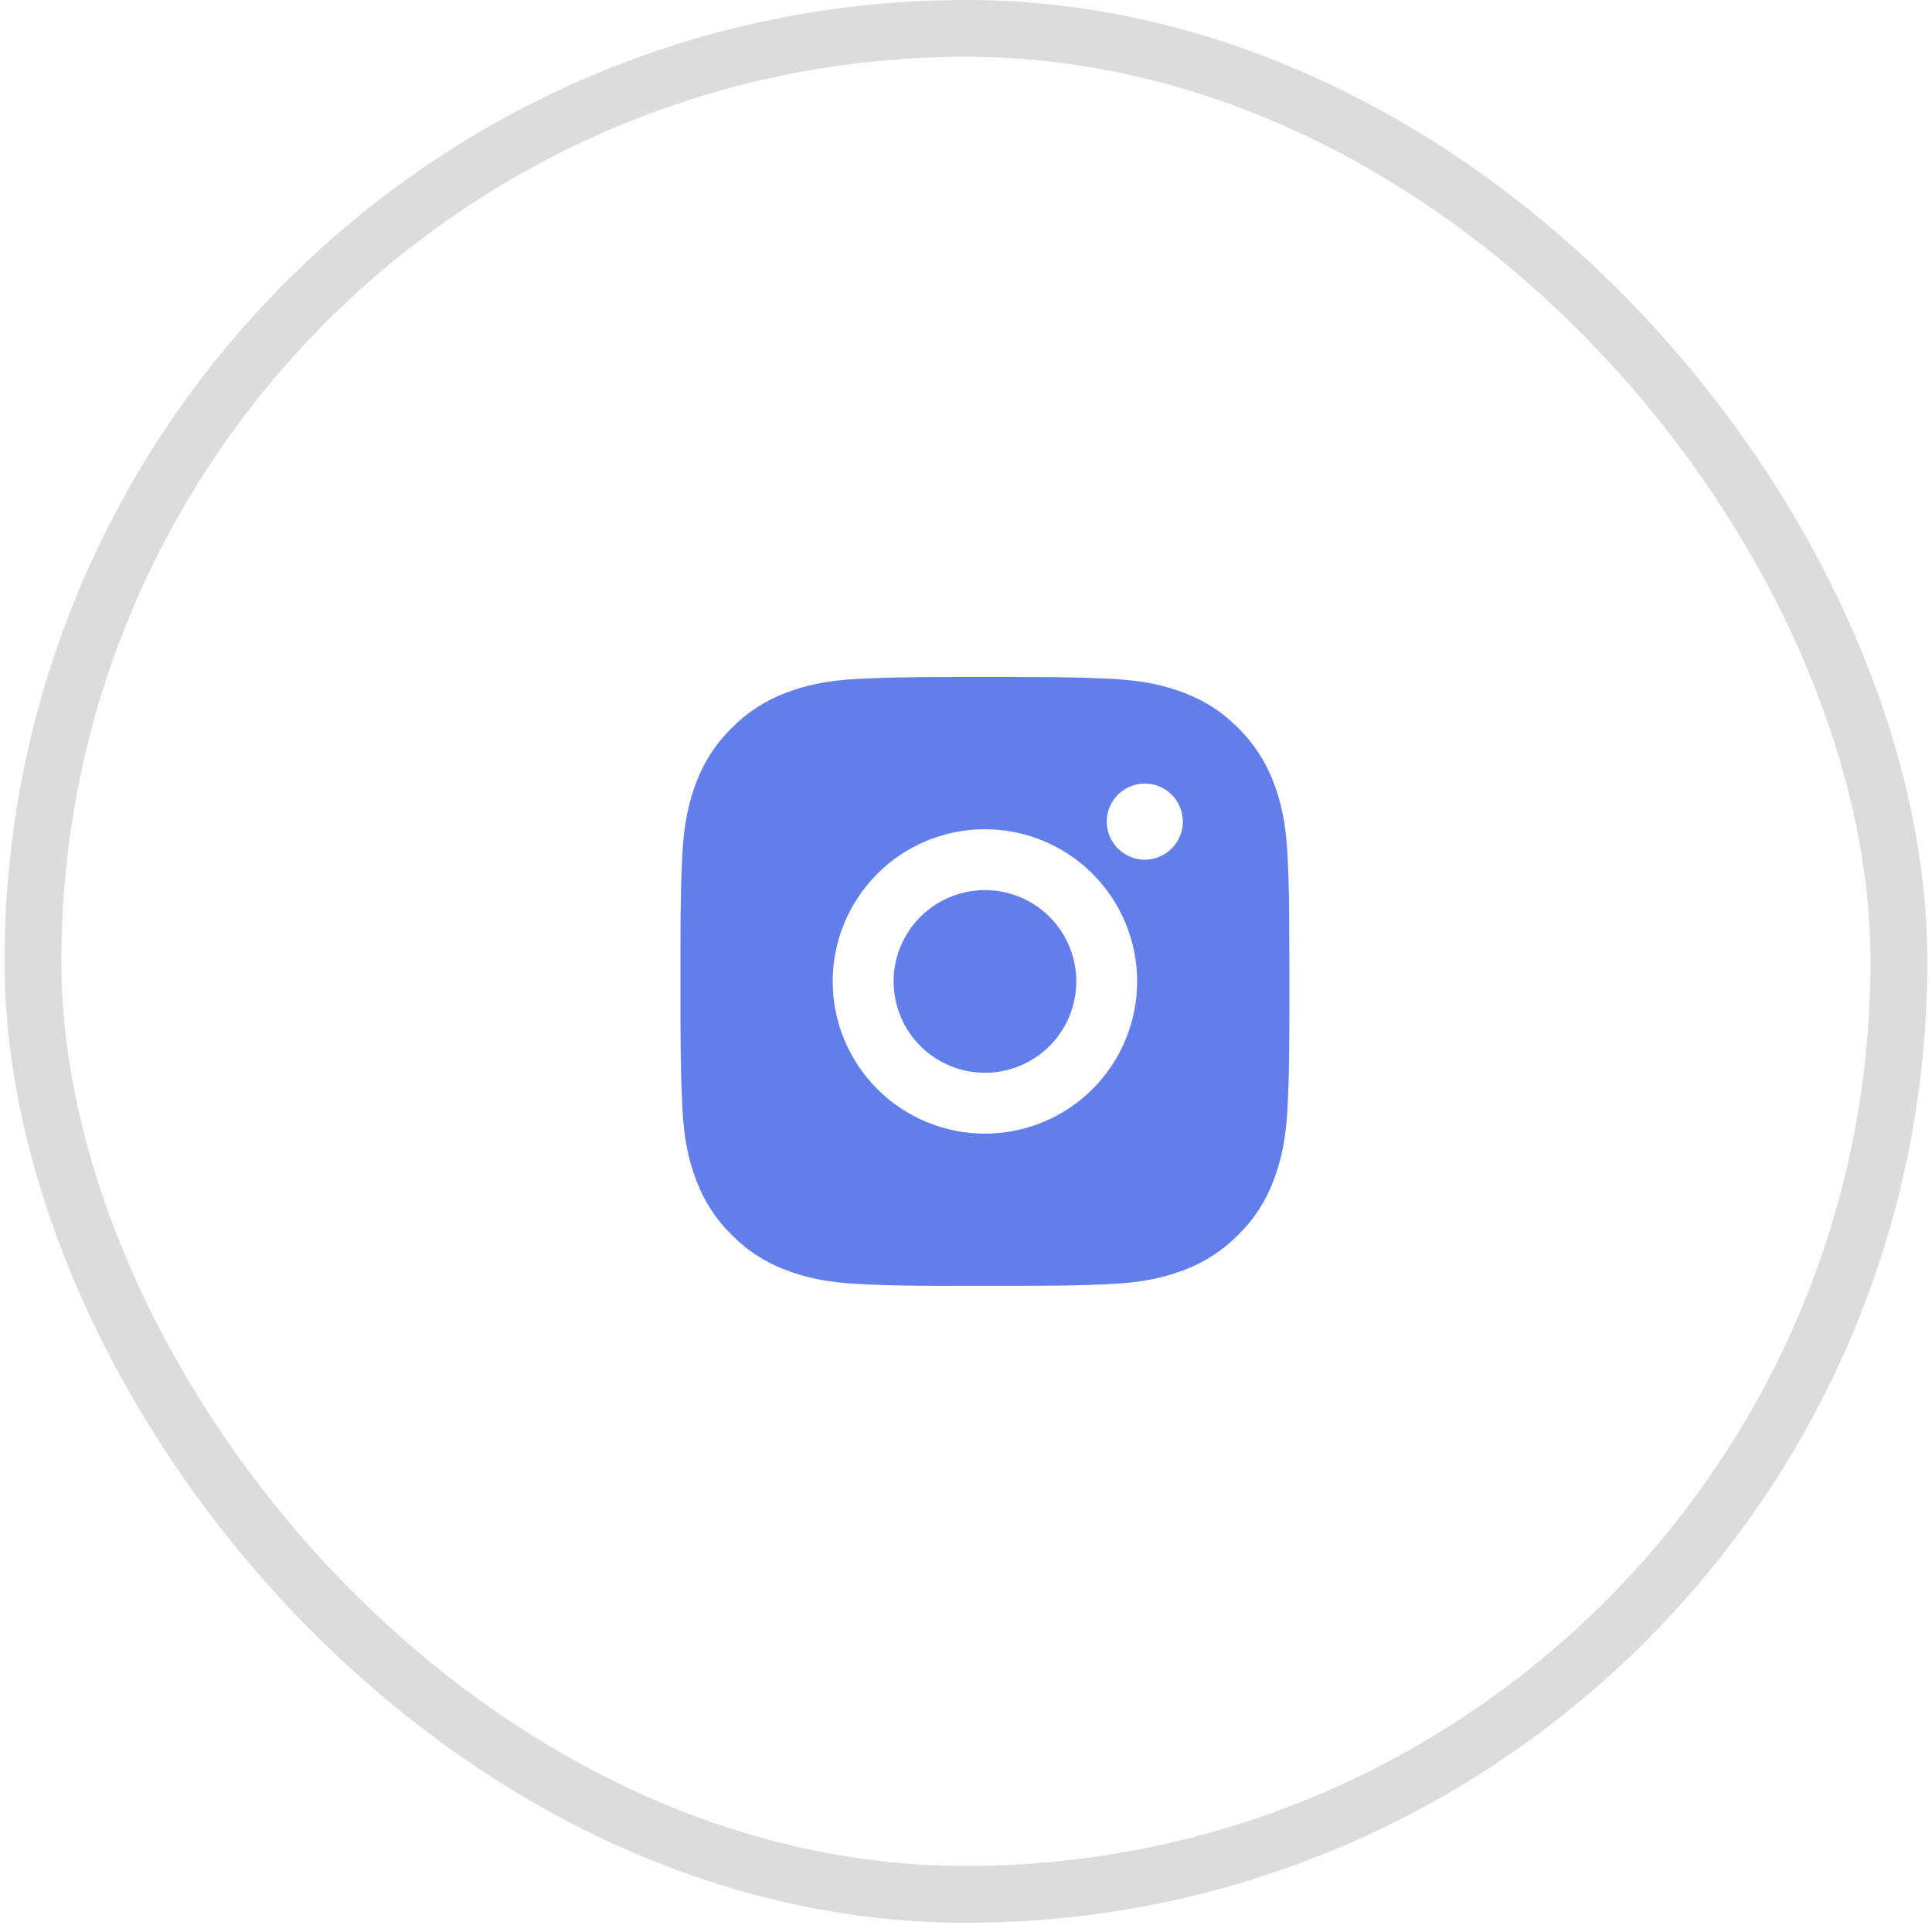 <svg width="34" height="34" viewBox="0 0 34 34" fill="none" xmlns="http://www.w3.org/2000/svg">
<rect x="0.58" y="0.5" width="32.838" height="32.838" rx="16.419" stroke="#DCDCDC"/>
<path d="M17.884 11.914C18.487 11.915 18.793 11.919 19.057 11.926L19.161 11.93C19.281 11.934 19.399 11.94 19.542 11.946C20.112 11.973 20.501 12.063 20.843 12.195C21.196 12.331 21.494 12.515 21.792 12.813C22.064 13.081 22.275 13.405 22.41 13.762C22.542 14.104 22.632 14.492 22.659 15.063C22.665 15.206 22.671 15.324 22.675 15.445L22.678 15.549C22.686 15.812 22.689 16.118 22.69 16.721L22.691 17.12V17.822C22.692 18.213 22.688 18.604 22.679 18.995L22.675 19.099C22.671 19.219 22.666 19.337 22.659 19.48C22.633 20.051 22.541 20.439 22.41 20.781C22.276 21.139 22.065 21.463 21.792 21.73C21.524 22.003 21.2 22.213 20.843 22.348C20.501 22.48 20.112 22.57 19.542 22.597C19.415 22.603 19.288 22.608 19.161 22.613L19.057 22.616C18.793 22.624 18.487 22.628 17.884 22.629L17.484 22.629H16.783C16.392 22.631 16.001 22.627 15.61 22.617L15.506 22.614C15.379 22.609 15.252 22.603 15.125 22.597C14.555 22.57 14.166 22.48 13.824 22.348C13.466 22.214 13.142 22.003 12.875 21.73C12.602 21.462 12.391 21.139 12.257 20.781C12.124 20.44 12.034 20.051 12.008 19.48C12.002 19.353 11.996 19.226 11.992 19.099L11.989 18.995C11.979 18.604 11.975 18.213 11.975 17.822V16.721C11.974 16.33 11.978 15.939 11.987 15.549L11.991 15.445C11.995 15.324 12.001 15.206 12.007 15.063C12.034 14.492 12.124 14.104 12.256 13.762C12.391 13.404 12.602 13.08 12.876 12.813C13.143 12.54 13.466 12.33 13.824 12.195C14.166 12.063 14.554 11.973 15.125 11.946C15.267 11.94 15.386 11.934 15.506 11.93L15.61 11.927C16.001 11.917 16.392 11.913 16.782 11.914L17.884 11.914ZM17.333 14.593C16.623 14.593 15.941 14.875 15.439 15.377C14.937 15.88 14.654 16.561 14.654 17.272C14.654 17.982 14.937 18.663 15.439 19.166C15.941 19.668 16.623 19.95 17.333 19.95C18.044 19.95 18.725 19.668 19.227 19.166C19.73 18.663 20.012 17.982 20.012 17.272C20.012 16.561 19.73 15.88 19.227 15.377C18.725 14.875 18.044 14.593 17.333 14.593ZM17.333 15.664C17.544 15.664 17.753 15.706 17.948 15.787C18.143 15.867 18.32 15.986 18.47 16.135C18.619 16.284 18.738 16.461 18.818 16.656C18.899 16.851 18.941 17.06 18.941 17.271C18.941 17.482 18.899 17.691 18.819 17.886C18.738 18.081 18.619 18.259 18.47 18.408C18.321 18.557 18.144 18.676 17.949 18.756C17.754 18.837 17.545 18.879 17.334 18.879C16.907 18.879 16.499 18.709 16.197 18.408C15.896 18.107 15.726 17.698 15.726 17.272C15.726 16.845 15.896 16.436 16.197 16.135C16.499 15.834 16.907 15.664 17.334 15.664M20.146 13.789C19.969 13.789 19.799 13.86 19.673 13.985C19.547 14.111 19.477 14.281 19.477 14.459C19.477 14.636 19.547 14.807 19.673 14.932C19.799 15.058 19.969 15.129 20.146 15.129C20.324 15.129 20.494 15.058 20.62 14.932C20.746 14.807 20.816 14.636 20.816 14.459C20.816 14.281 20.746 14.111 20.62 13.985C20.494 13.86 20.324 13.789 20.146 13.789Z" fill="#627EEA"/>
</svg>
